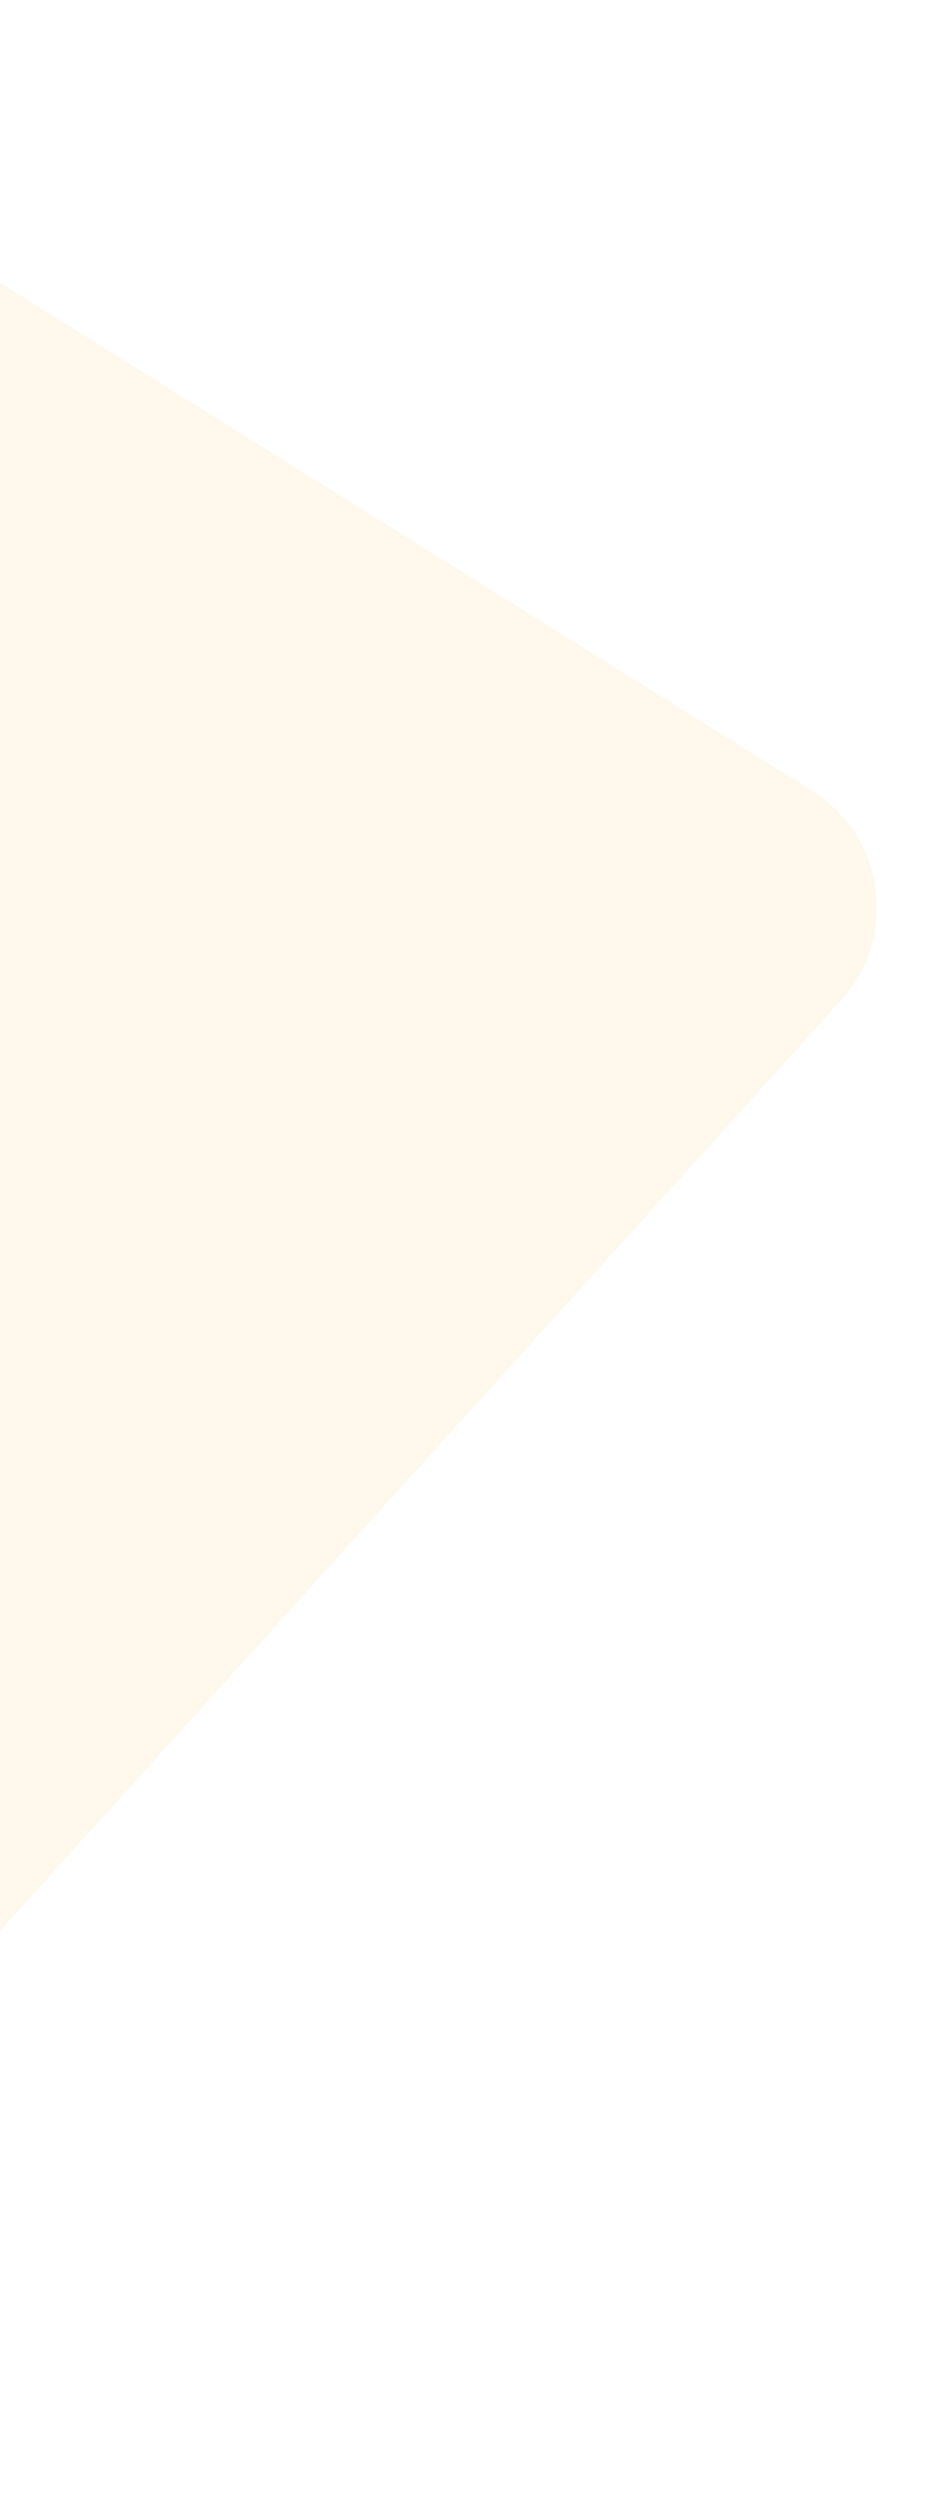 <svg width="446" height="1198" viewBox="0 0 446 1198" version="1.1" xmlns="http://www.w3.org/2000/svg" xmlns:xlink="http://www.w3.org/1999/xlink">
<title>Triangle 3 Copy</title>
<desc>Created using Figma</desc>
<g id="Canvas" transform="translate(-24498 -7408)">
<g id="Triangle 3 Copy" opacity="0.084">
<use xlink:href="#path0_fill" transform="matrix(-0.848 -0.53 0.53 -0.848 24453.7 8605.5)" fill="#F5A623"/>
</g>
</g>
<defs>
<path id="path0_fill" fill-rule="evenodd" d="M 142.417 54.412C 152.978 -4.748 230.673 -20.16 263.016 30.491L 768.756 822.503C 796.809 866.436 765.255 924.023 713.129 924.023L 66 924.023C 24.908 924.023 -6.194 886.877 1.027 846.424L 142.417 54.412Z"/>
</defs>
</svg>

